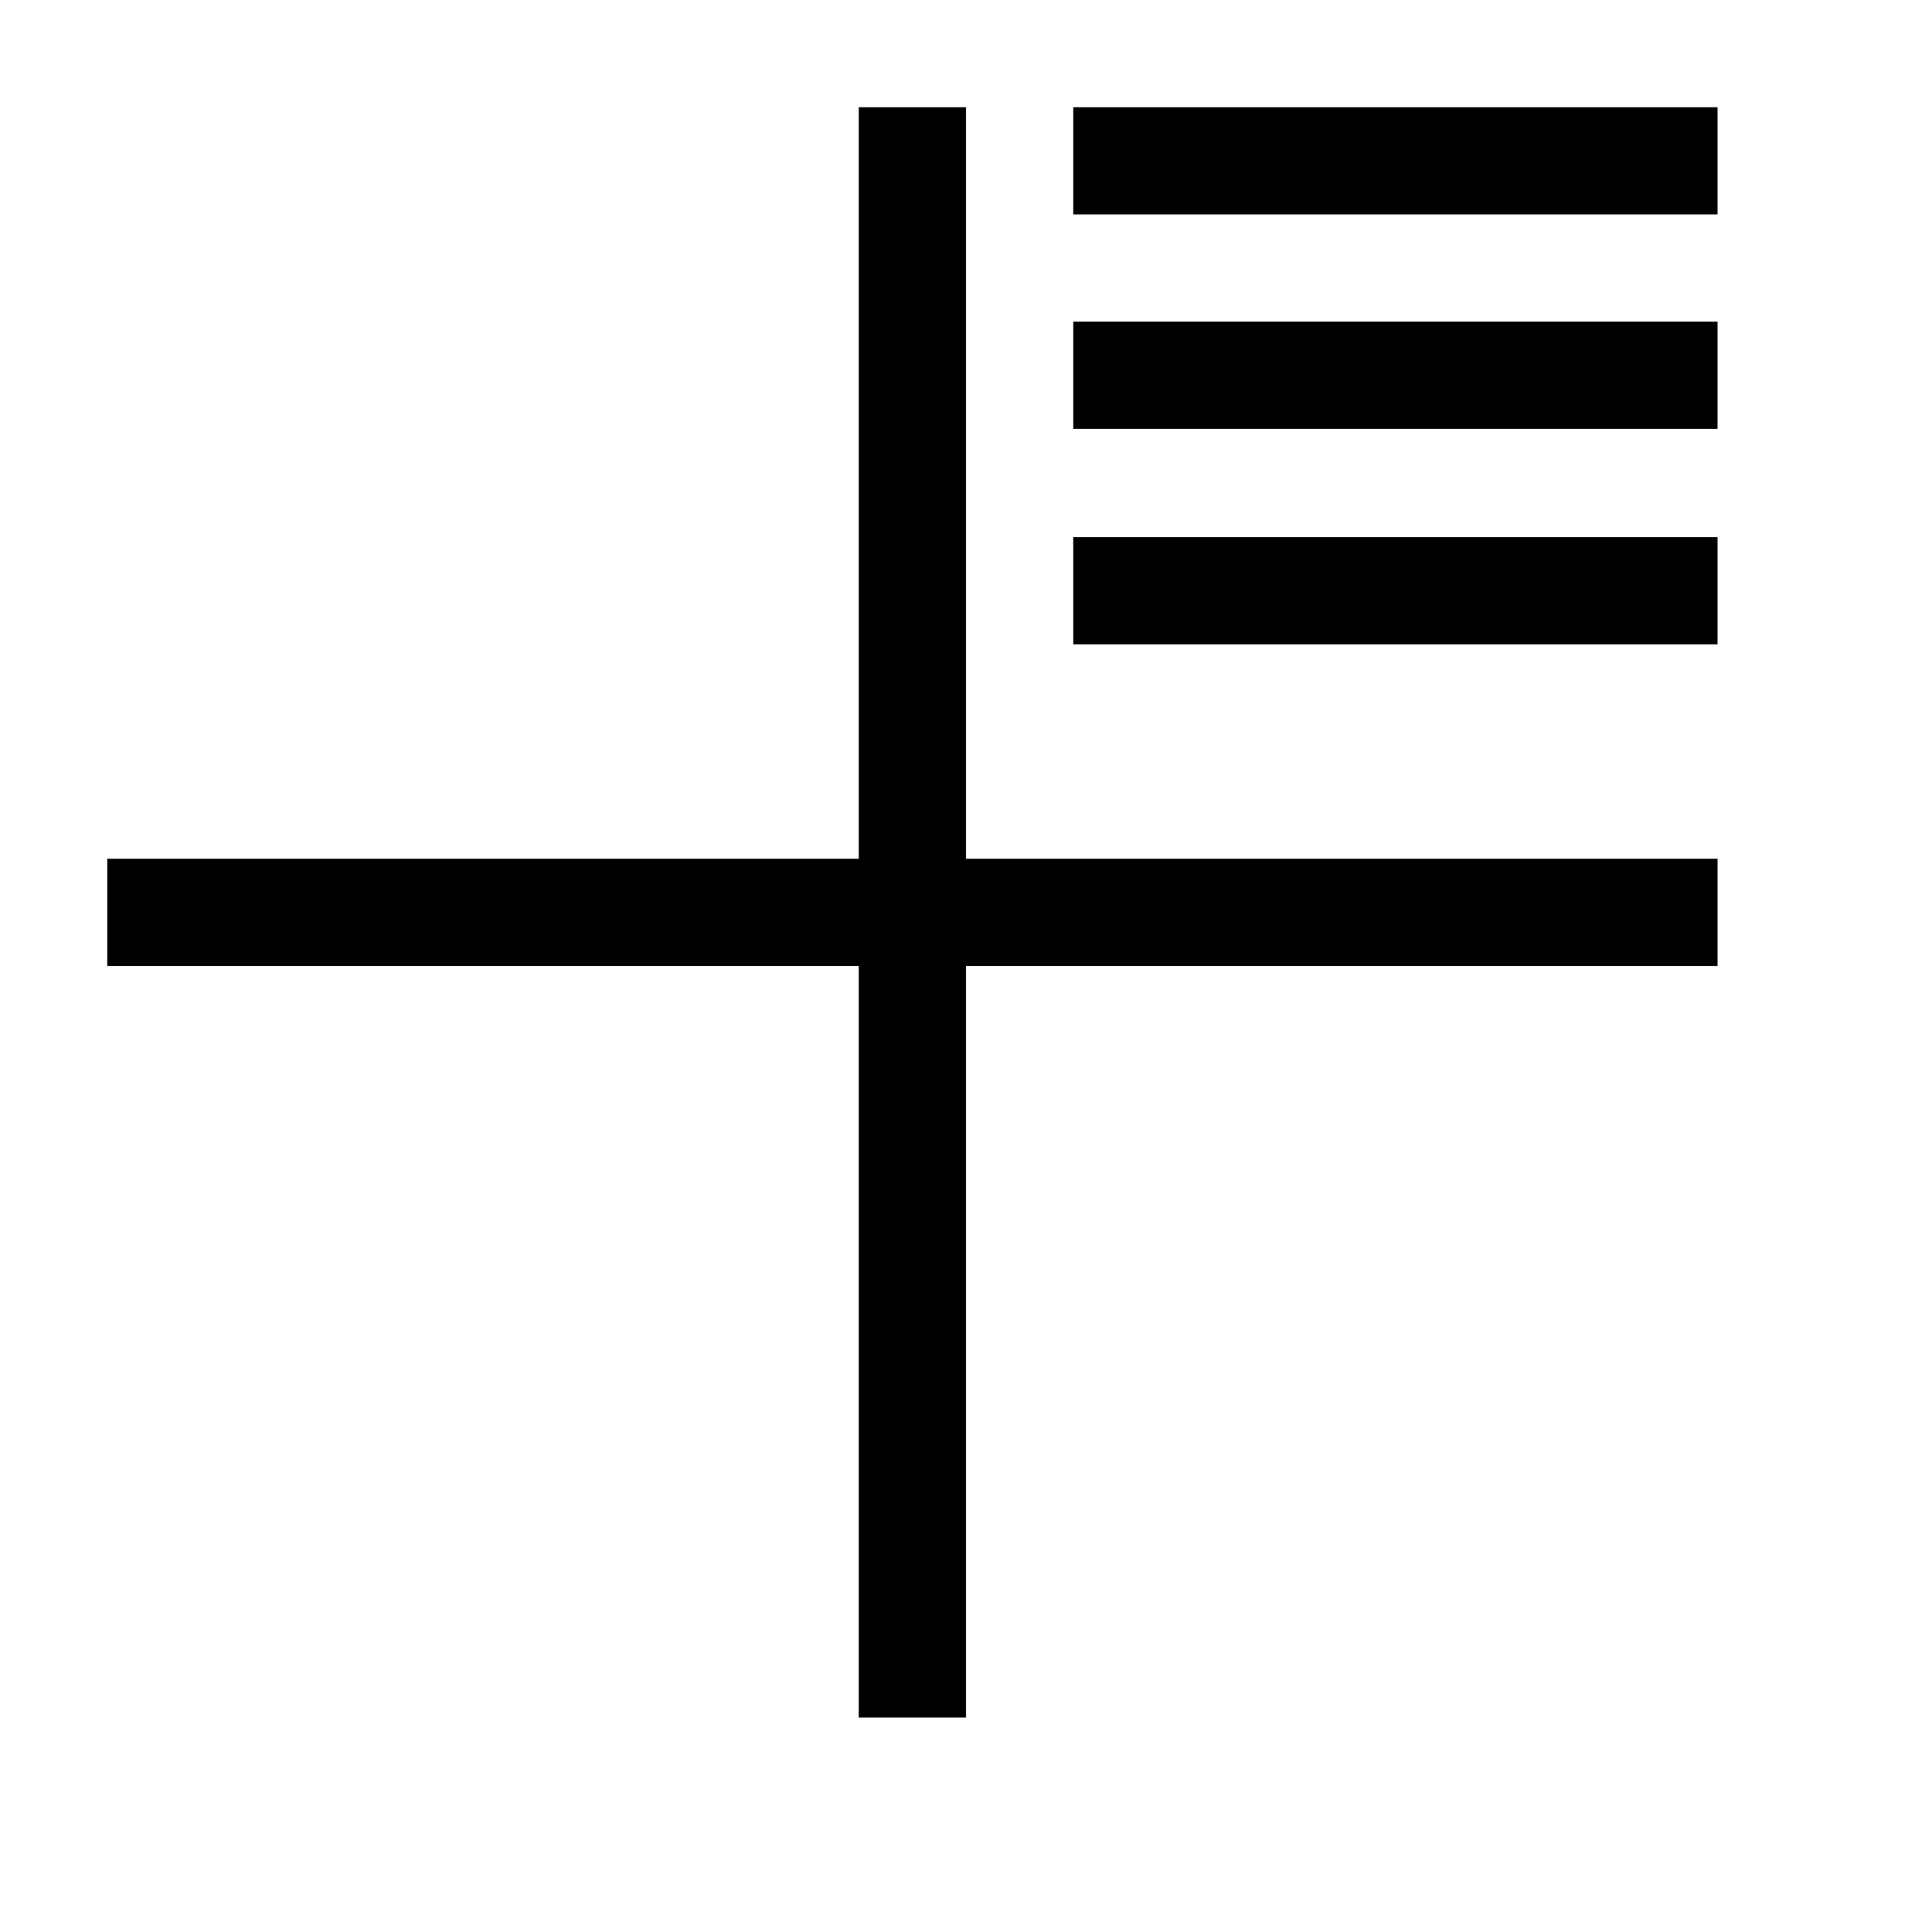 <?xml version="1.0" encoding="utf-8"?>
<!-- Generator: Adobe Illustrator 18.0.0, SVG Export Plug-In . SVG Version: 6.00 Build 0)  -->
<!DOCTYPE svg PUBLIC "-//W3C//DTD SVG 1.1//EN" "http://www.w3.org/Graphics/SVG/1.1/DTD/svg11.dtd">
<svg version="1.1" id="Layer_1" xmlns="http://www.w3.org/2000/svg" xmlns:xlink="http://www.w3.org/1999/xlink" x="0px" y="0px"
	 viewBox="0 0 200 200" enable-background="new 0 0 200 200" xml:space="preserve">
<g>
	<polygon fill-rule="evenodd" clip-rule="evenodd" points="100,11.1 88.9,11.1 88.9,88.9 11.1,88.9 11.1,100 88.9,100 88.9,177.8 
		100,177.8 100,100 177.8,100 177.8,88.9 100,88.9 	"/>
	<rect x="111.1" y="55.6" fill-rule="evenodd" clip-rule="evenodd" width="66.7" height="11.1"/>
	<rect x="111.1" y="33.3" fill-rule="evenodd" clip-rule="evenodd" width="66.7" height="11.1"/>
	<rect x="111.1" y="11.1" fill-rule="evenodd" clip-rule="evenodd" width="66.7" height="11.1"/>
</g>
</svg>
